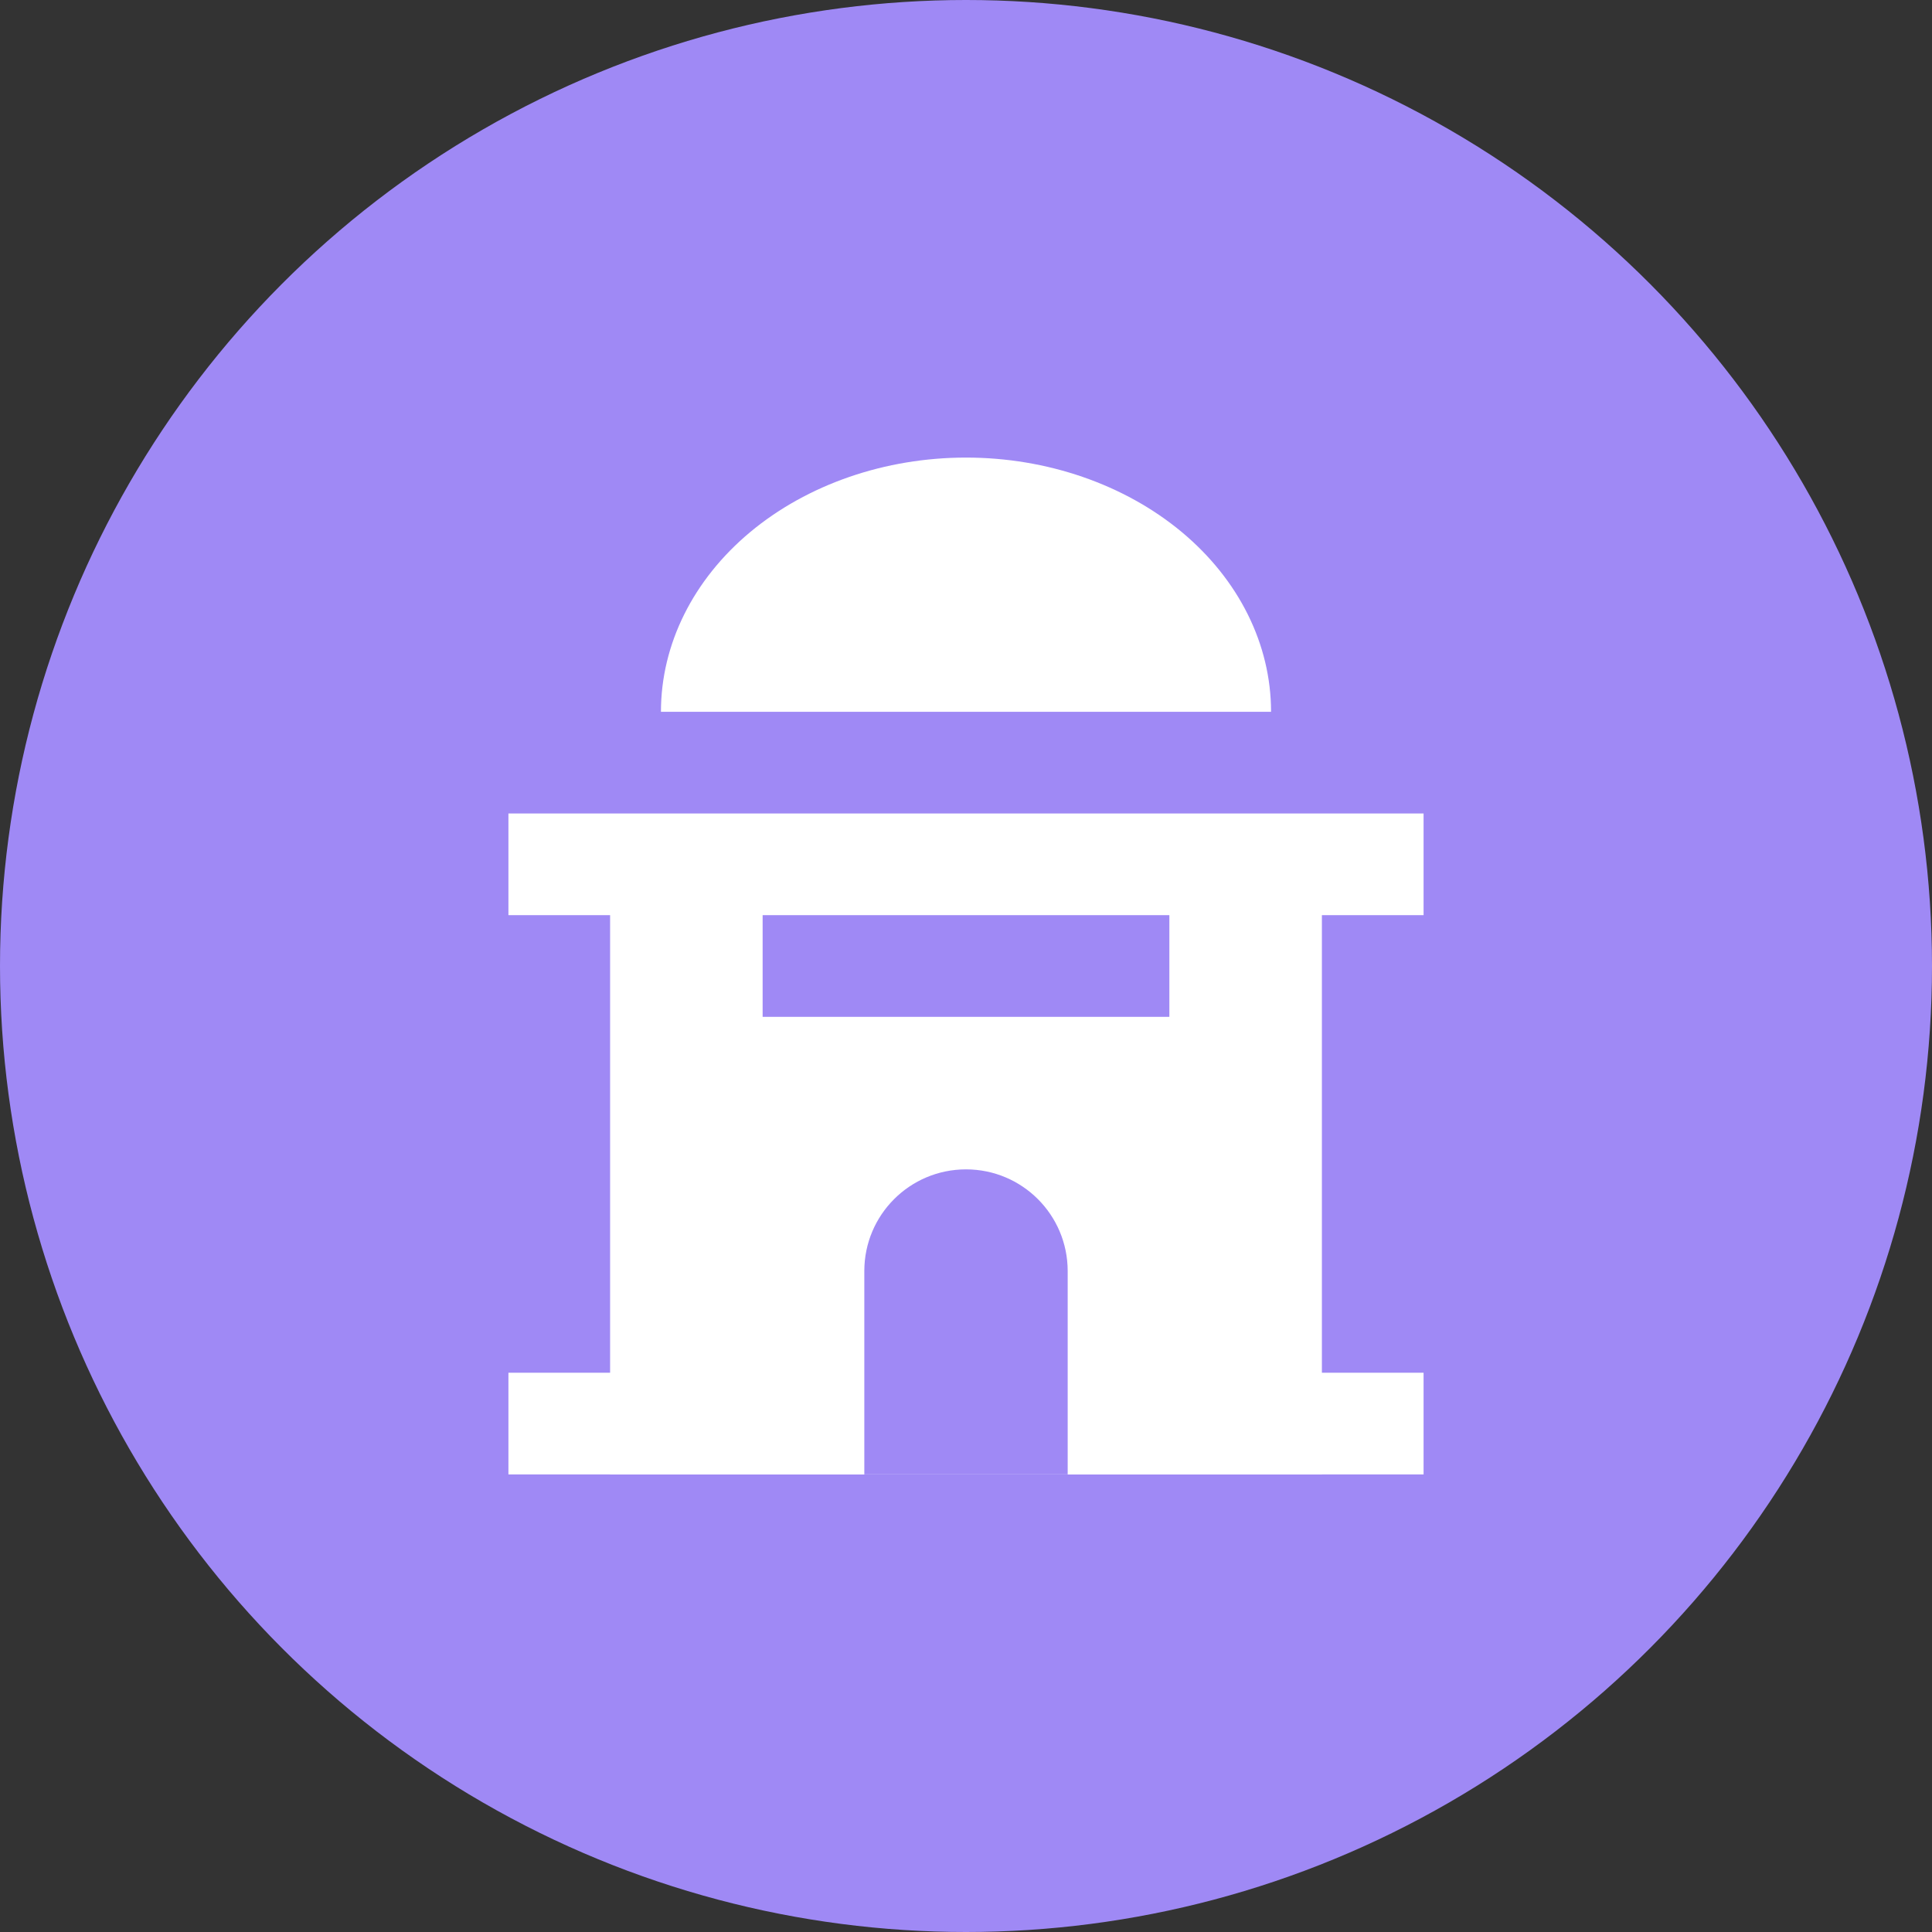<svg width="38" height="38" viewBox="0 0 38 38" fill="none" xmlns="http://www.w3.org/2000/svg">
<rect x="0" y="0" width="38" height="38" fill="#333333" stroke="none"/>
<circle cx="19" cy="19" r="19" fill="#9F89F5"/>
<path d="M25 14C25 12.674 24.368 11.402 23.243 10.464C22.117 9.527 20.591 9 19 9C17.409 9 15.883 9.527 14.757 10.464C13.632 11.402 13 12.674 13 14L19 14H25Z" fill="white"/>
<path d="M10 16H28V18H10V16Z" fill="white"/>
<path d="M10 27H28V29H10V27Z" fill="white"/>
<path d="M12 17H26V29H12V17Z" fill="white"/>
<path d="M15 18H23V20H15V18Z" fill="#9F89F5"/>
<path d="M17 25C17 23.895 17.895 23 19 23C20.105 23 21 23.895 21 25V29H17V25Z" fill="#9F89F5"/>
</svg>

